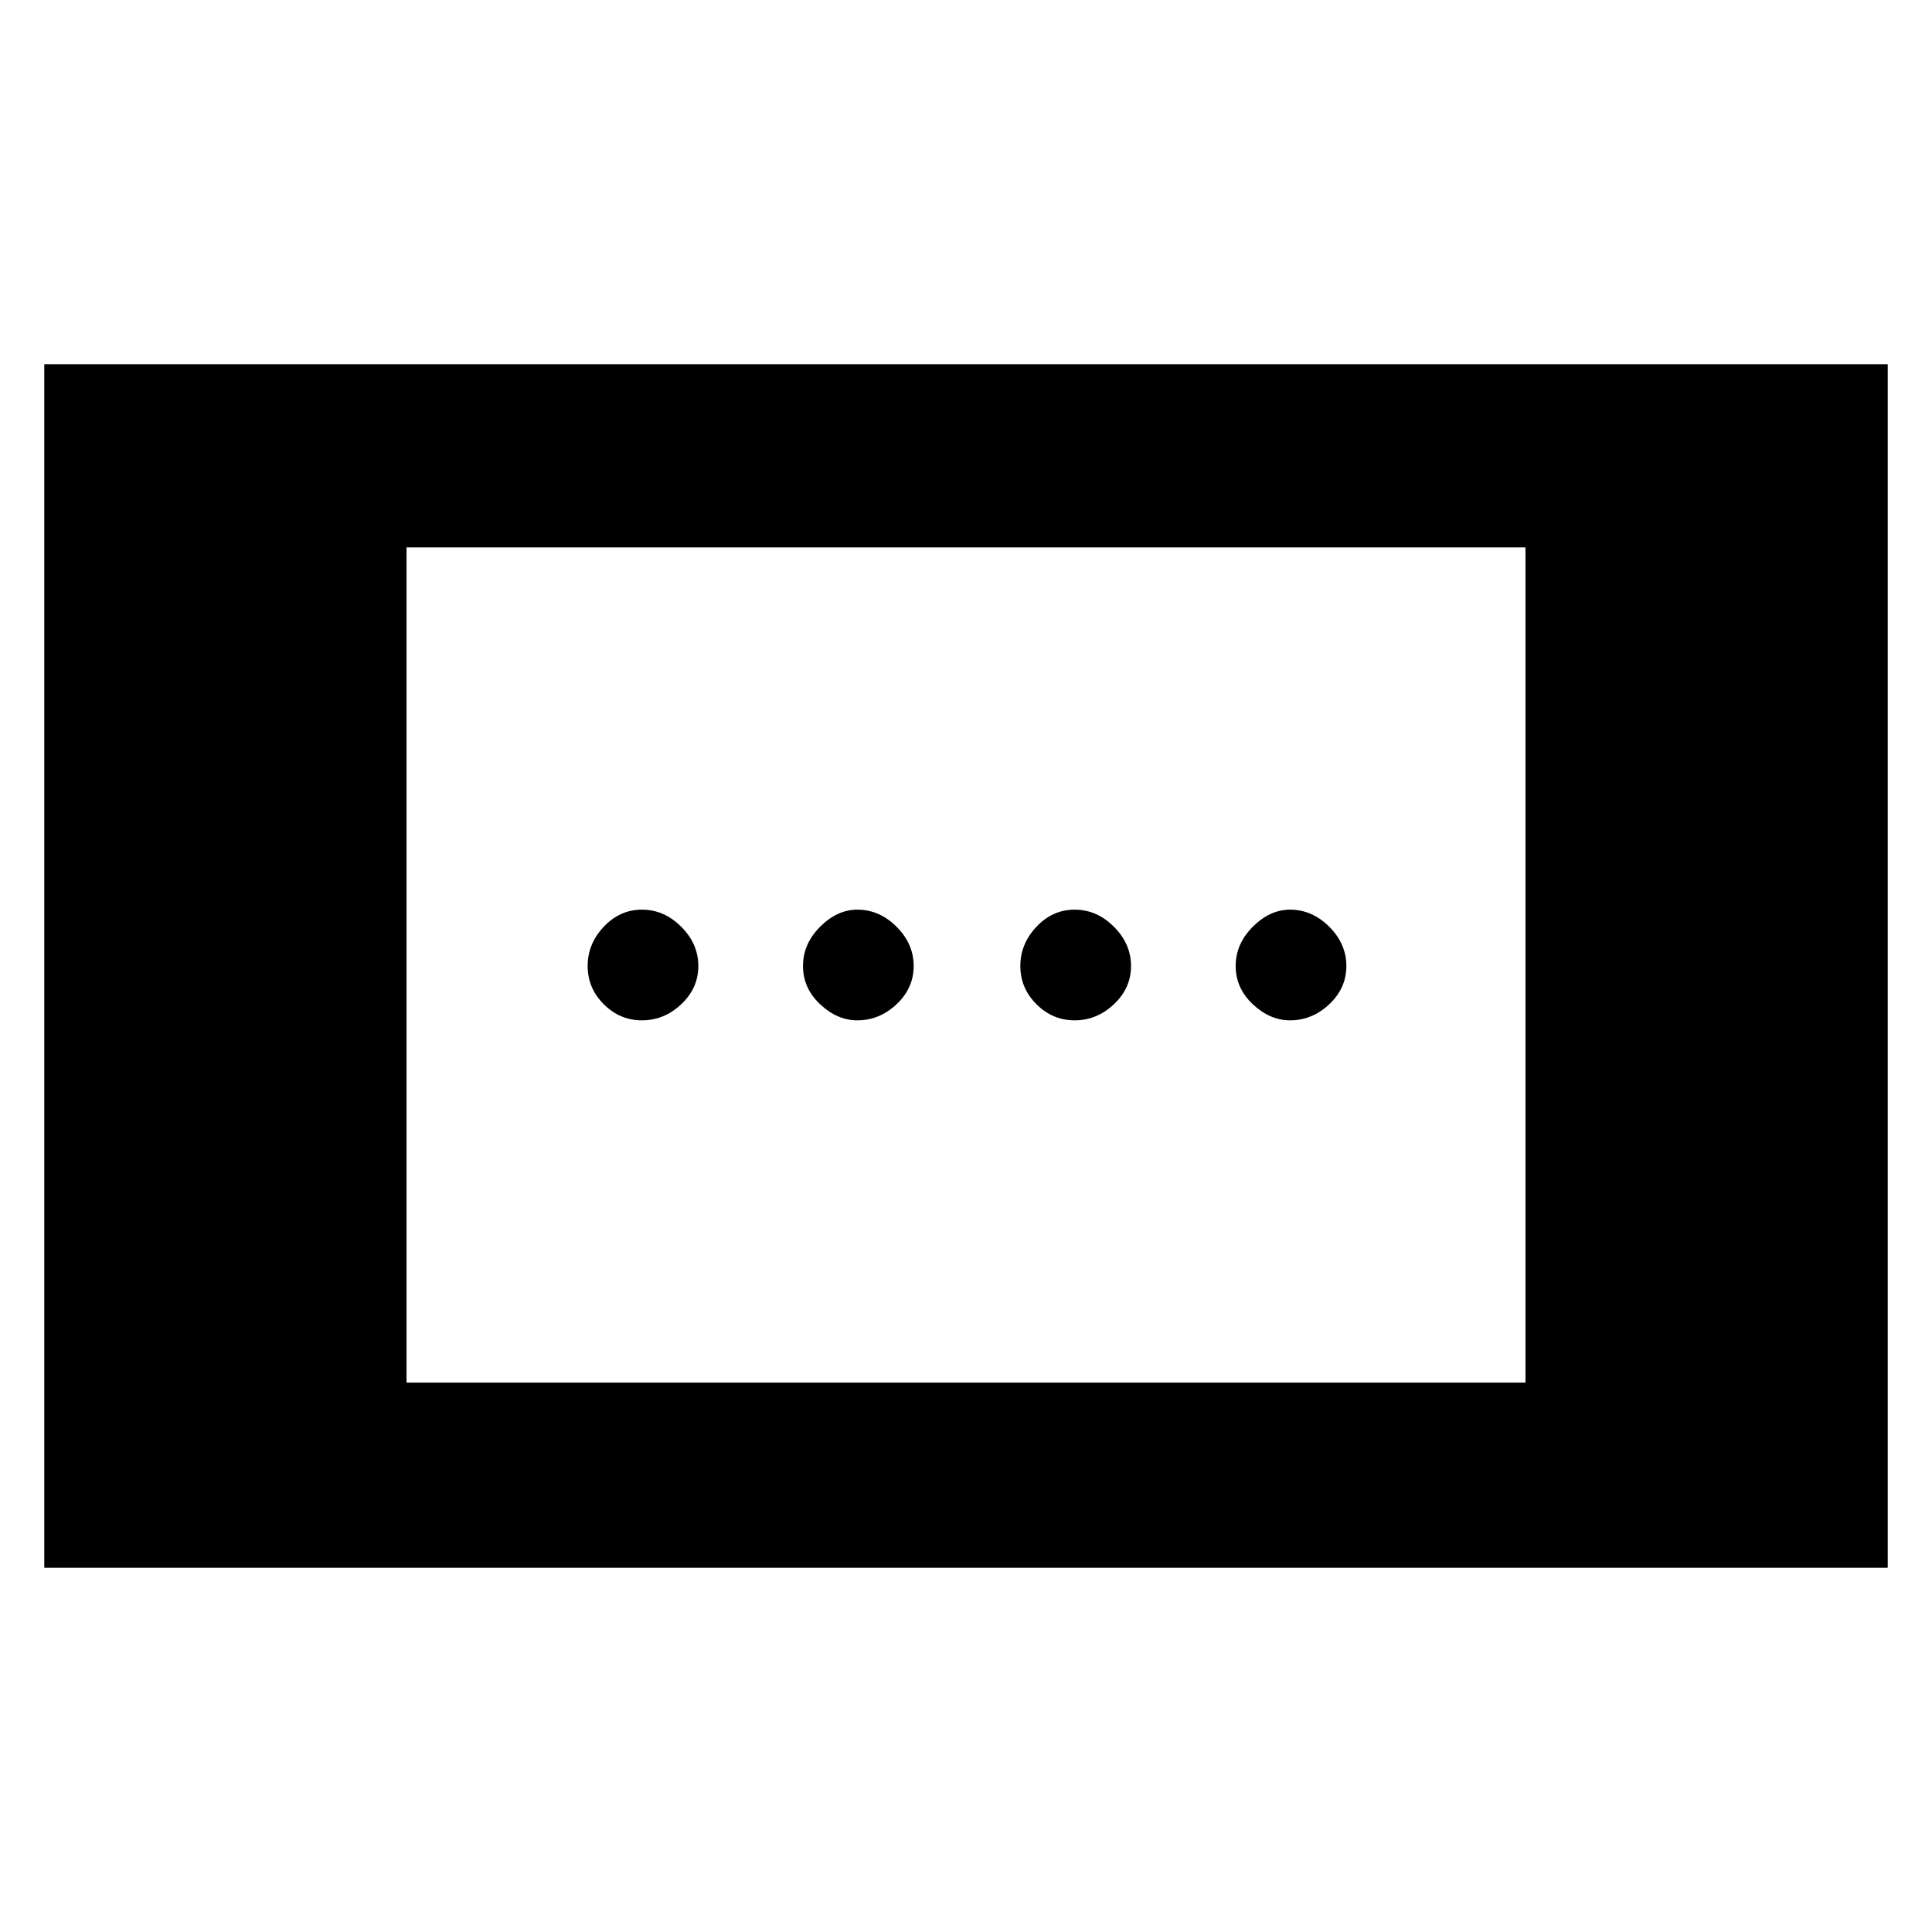 <svg xmlns="http://www.w3.org/2000/svg" height="48" width="48"><path d="M26.7 25.35q-.55 0-.95-.4-.4-.4-.4-.95 0-.55.4-.975.4-.425.95-.425.55 0 .975.425.425.425.425.975t-.425.95q-.425.4-.975.4Zm-10.75 0q-.55 0-.95-.4-.4-.4-.4-.95 0-.55.4-.975.4-.425.95-.425.55 0 .975.425.425.425.425.975t-.425.95q-.425.4-.975.4Zm16.1 0q-.5 0-.925-.4-.425-.4-.425-.95 0-.55.425-.975.425-.425.925-.425.55 0 .975.425.425.425.425.975t-.425.95q-.425.4-.975.4Zm-10.75 0q-.5 0-.925-.4-.425-.4-.425-.95 0-.55.425-.975.425-.425.925-.425.55 0 .975.425.425.425.425.975t-.425.95q-.425.4-.975.4ZM1.1 38.95V9.05h45.8v29.9Zm9-4.6h27.8V13.6H10.1Z"/></svg>